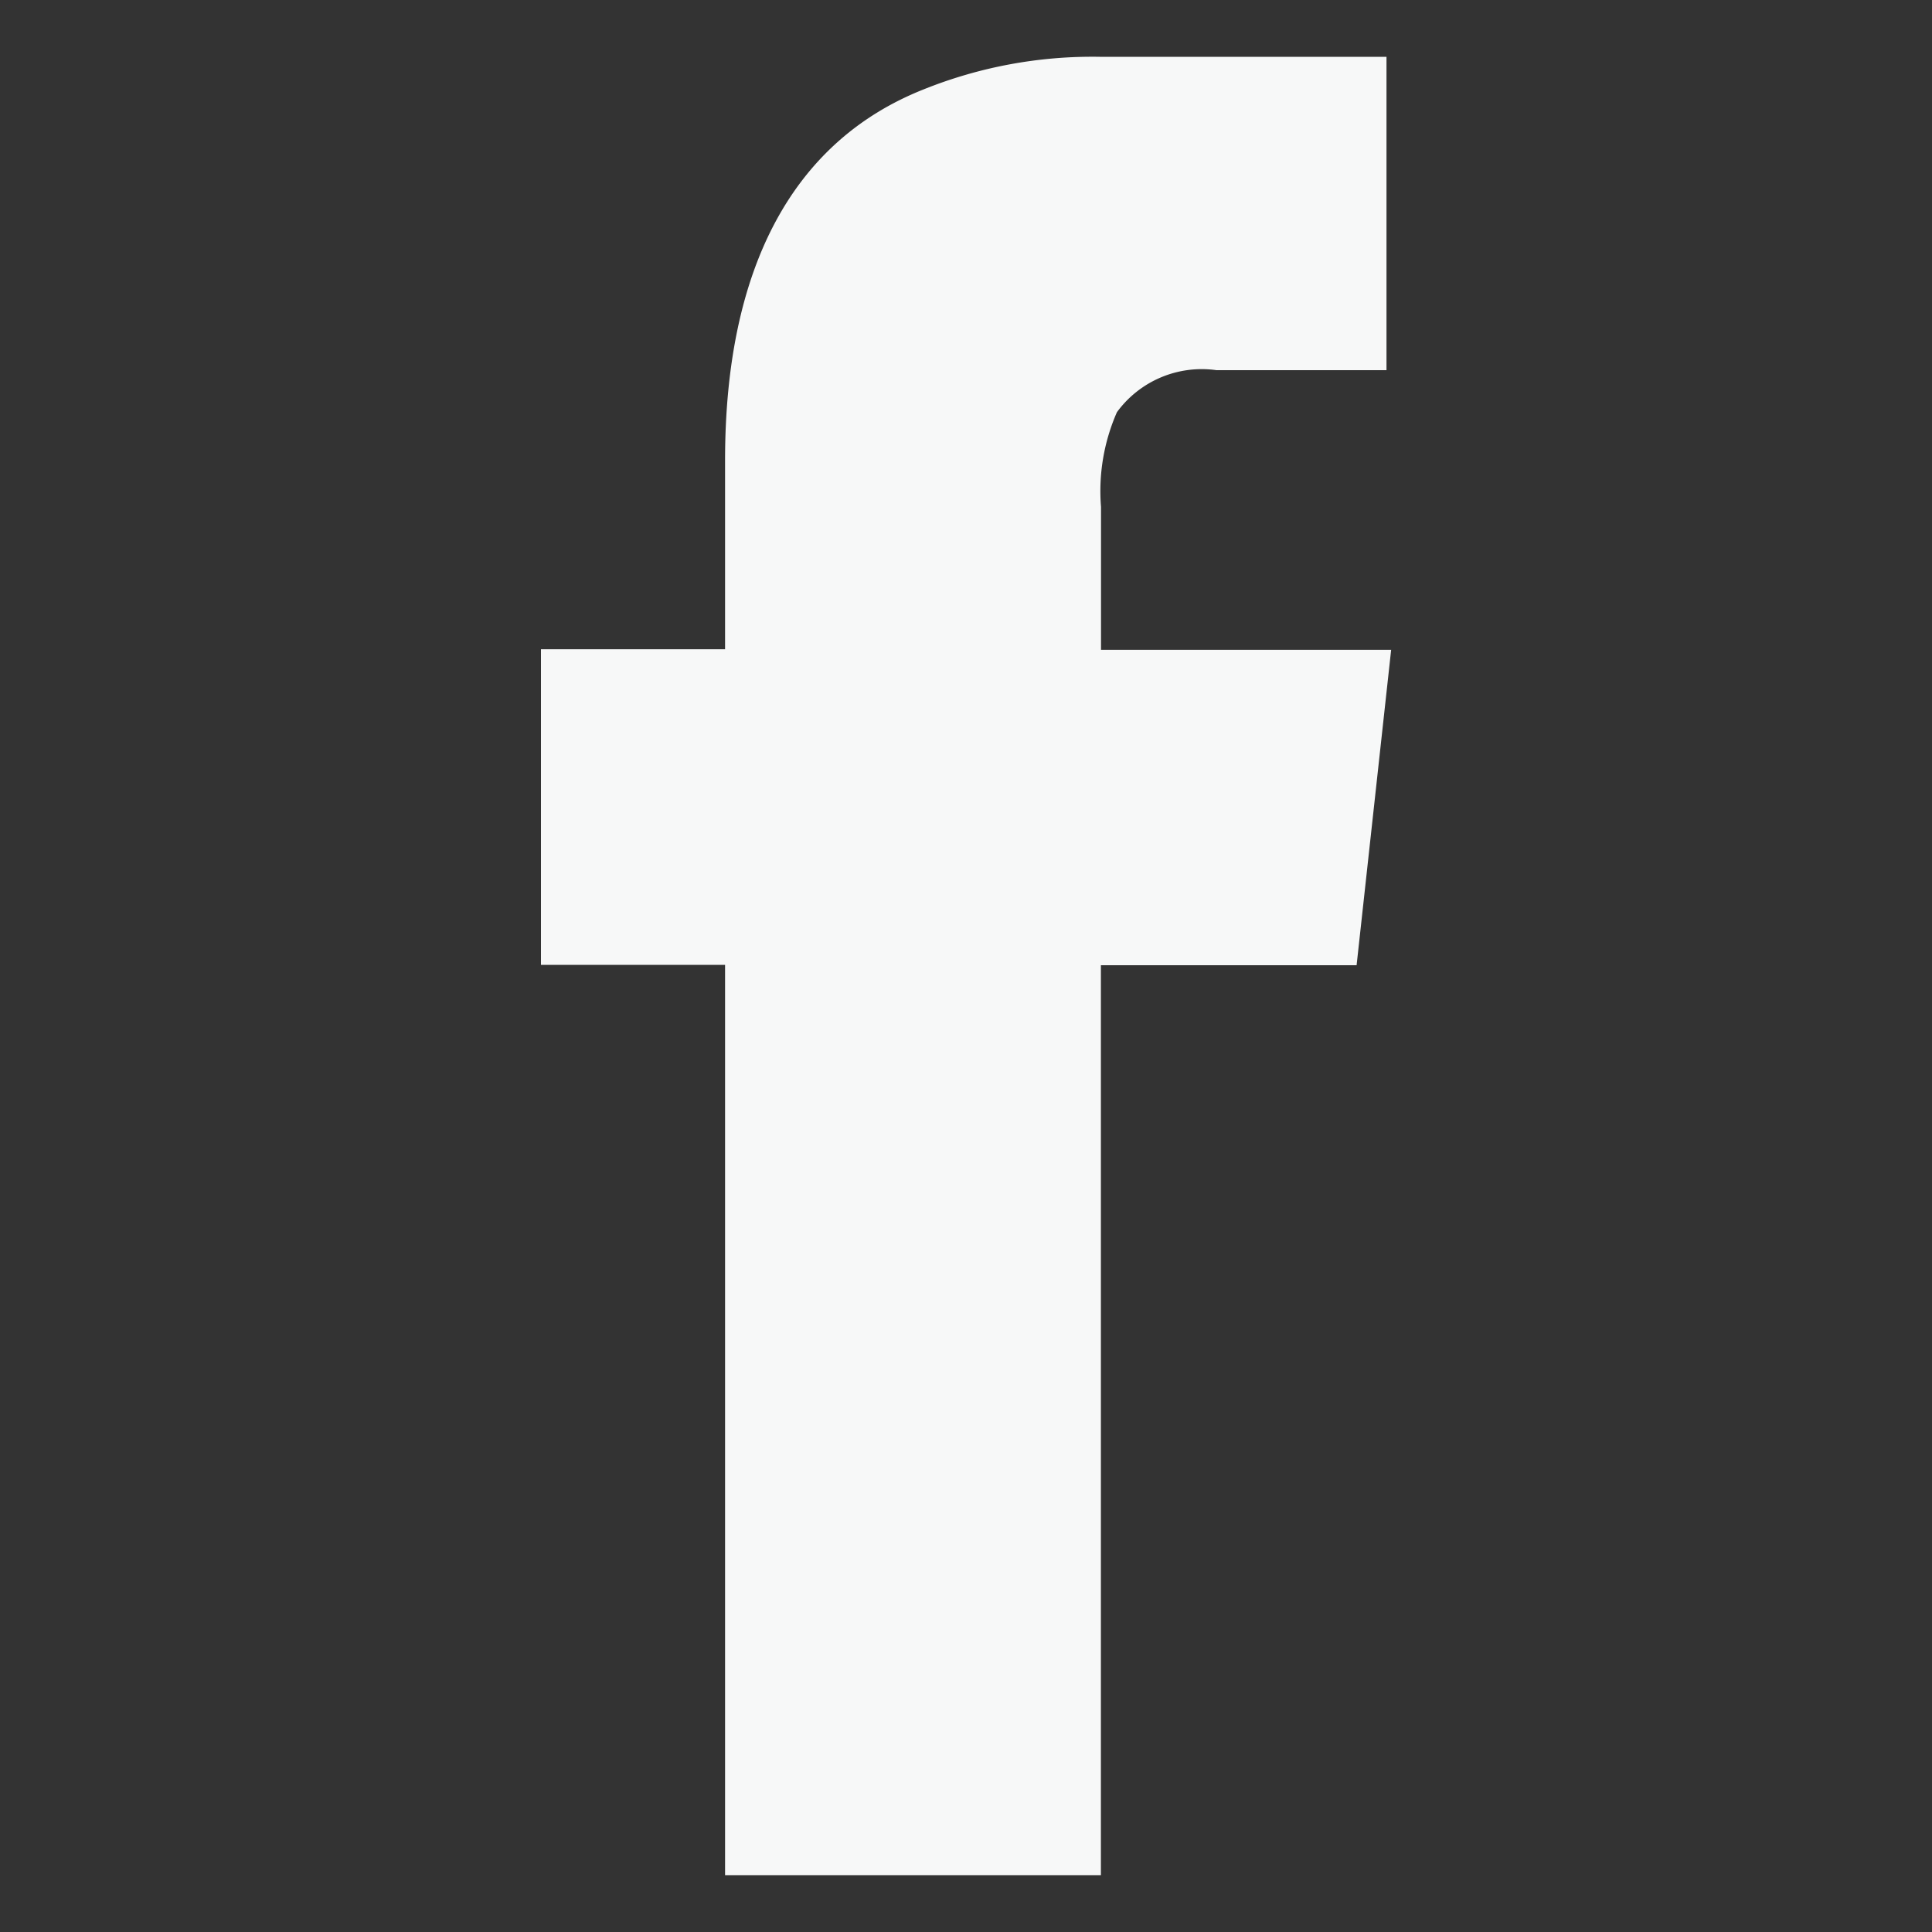 <svg xmlns="http://www.w3.org/2000/svg" width="17" height="17" viewBox="0 0 17 17"><rect x="0" y="0" width="17" height="17" fill="#333333" stroke="none"/><path d="M12.2.5v2.757h-1.498a.924.924 0 00-.874.37 1.726 1.726 0 00-.14.833v1.258h2.553l-.304 2.775h-2.25V16.5H6.38V8.49H4.76V5.713h1.62V4.05c0-1.698.6-2.808 1.746-3.263A3.98 3.98 0 019.688.5H12.2z" fill="#F7F8F8"/></svg>